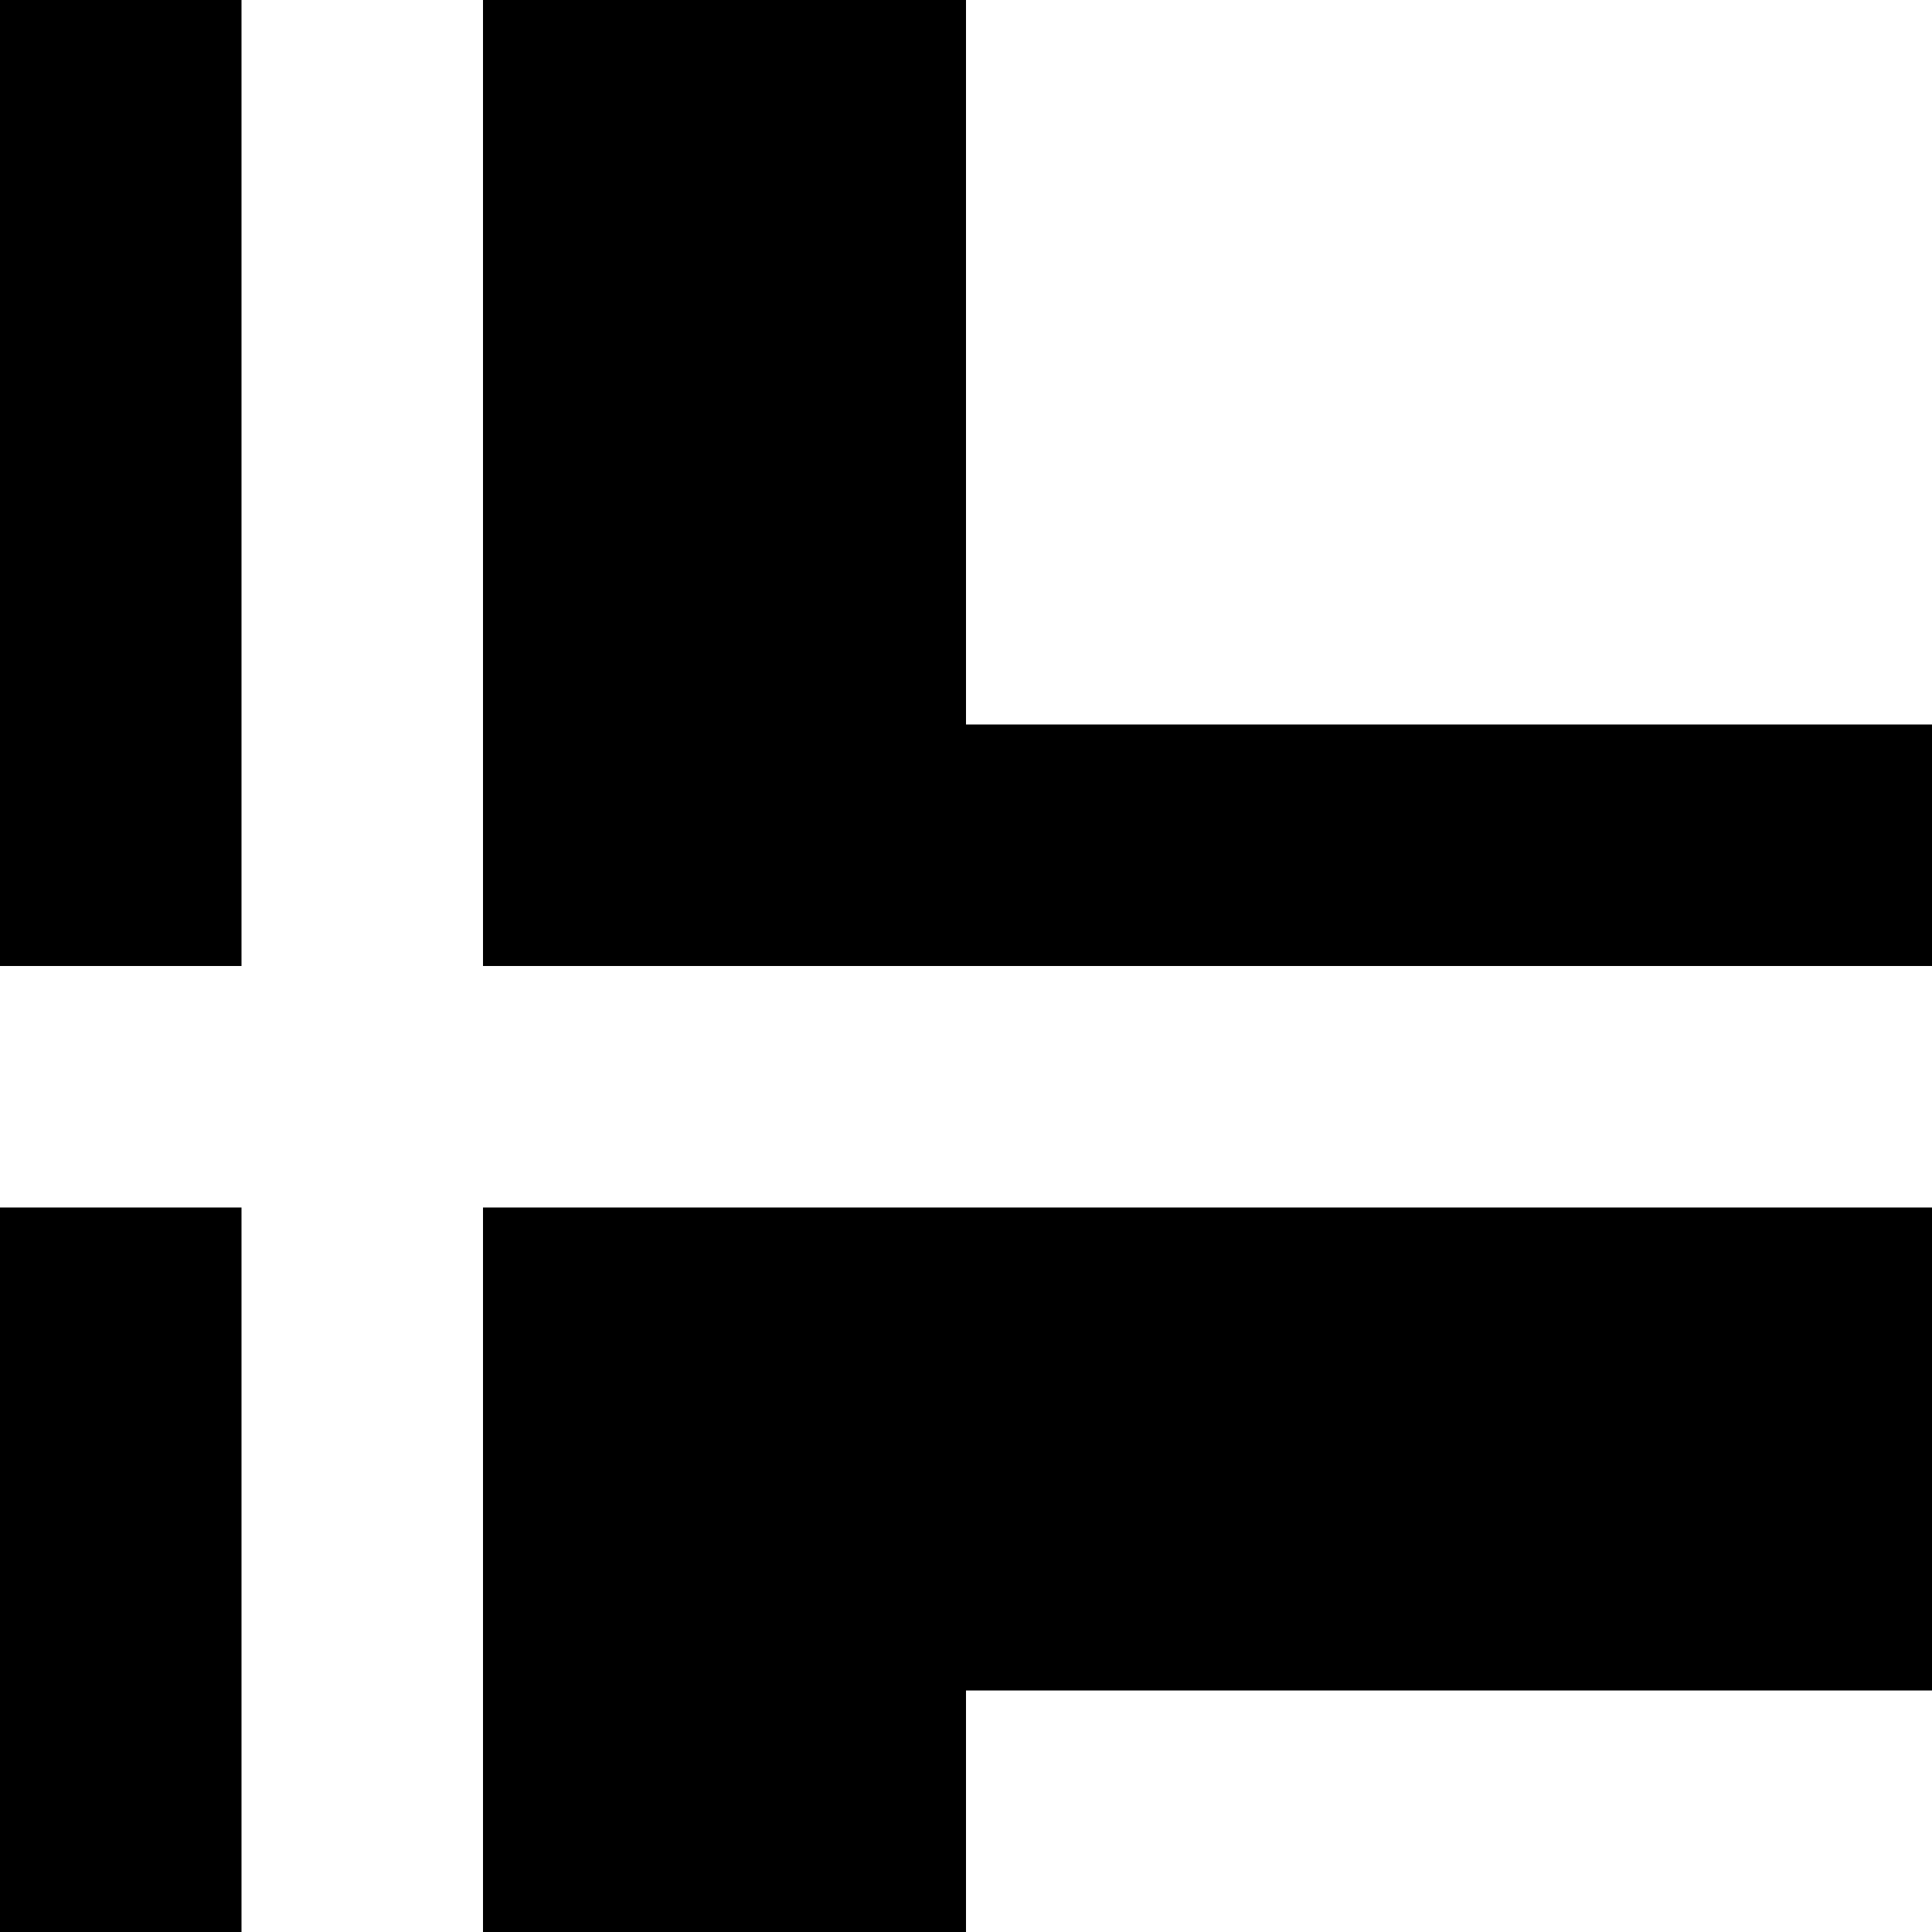 <svg width="8" height="8" viewBox="0 0 8 8" fill="none" xmlns="http://www.w3.org/2000/svg">
<rect x="0" y="0" width="8" height="8" fill="#808080" stroke="none"/>
<g clip-path="url(#clip0_270_586)">
<rect width="8" height="8" fill="white"/>
<path fill-rule="evenodd" clip-rule="evenodd" d="M1 0H0V4H1V0ZM2 5H8V7H4V8H2V5ZM0 5H1V8H0V5ZM8 4H2V0H4V3H8V4Z" fill="black"/>
</g>
<defs>
<clipPath id="clip0_270_586">
<rect width="8" height="8" fill="white"/>
</clipPath>
</defs>
</svg>
